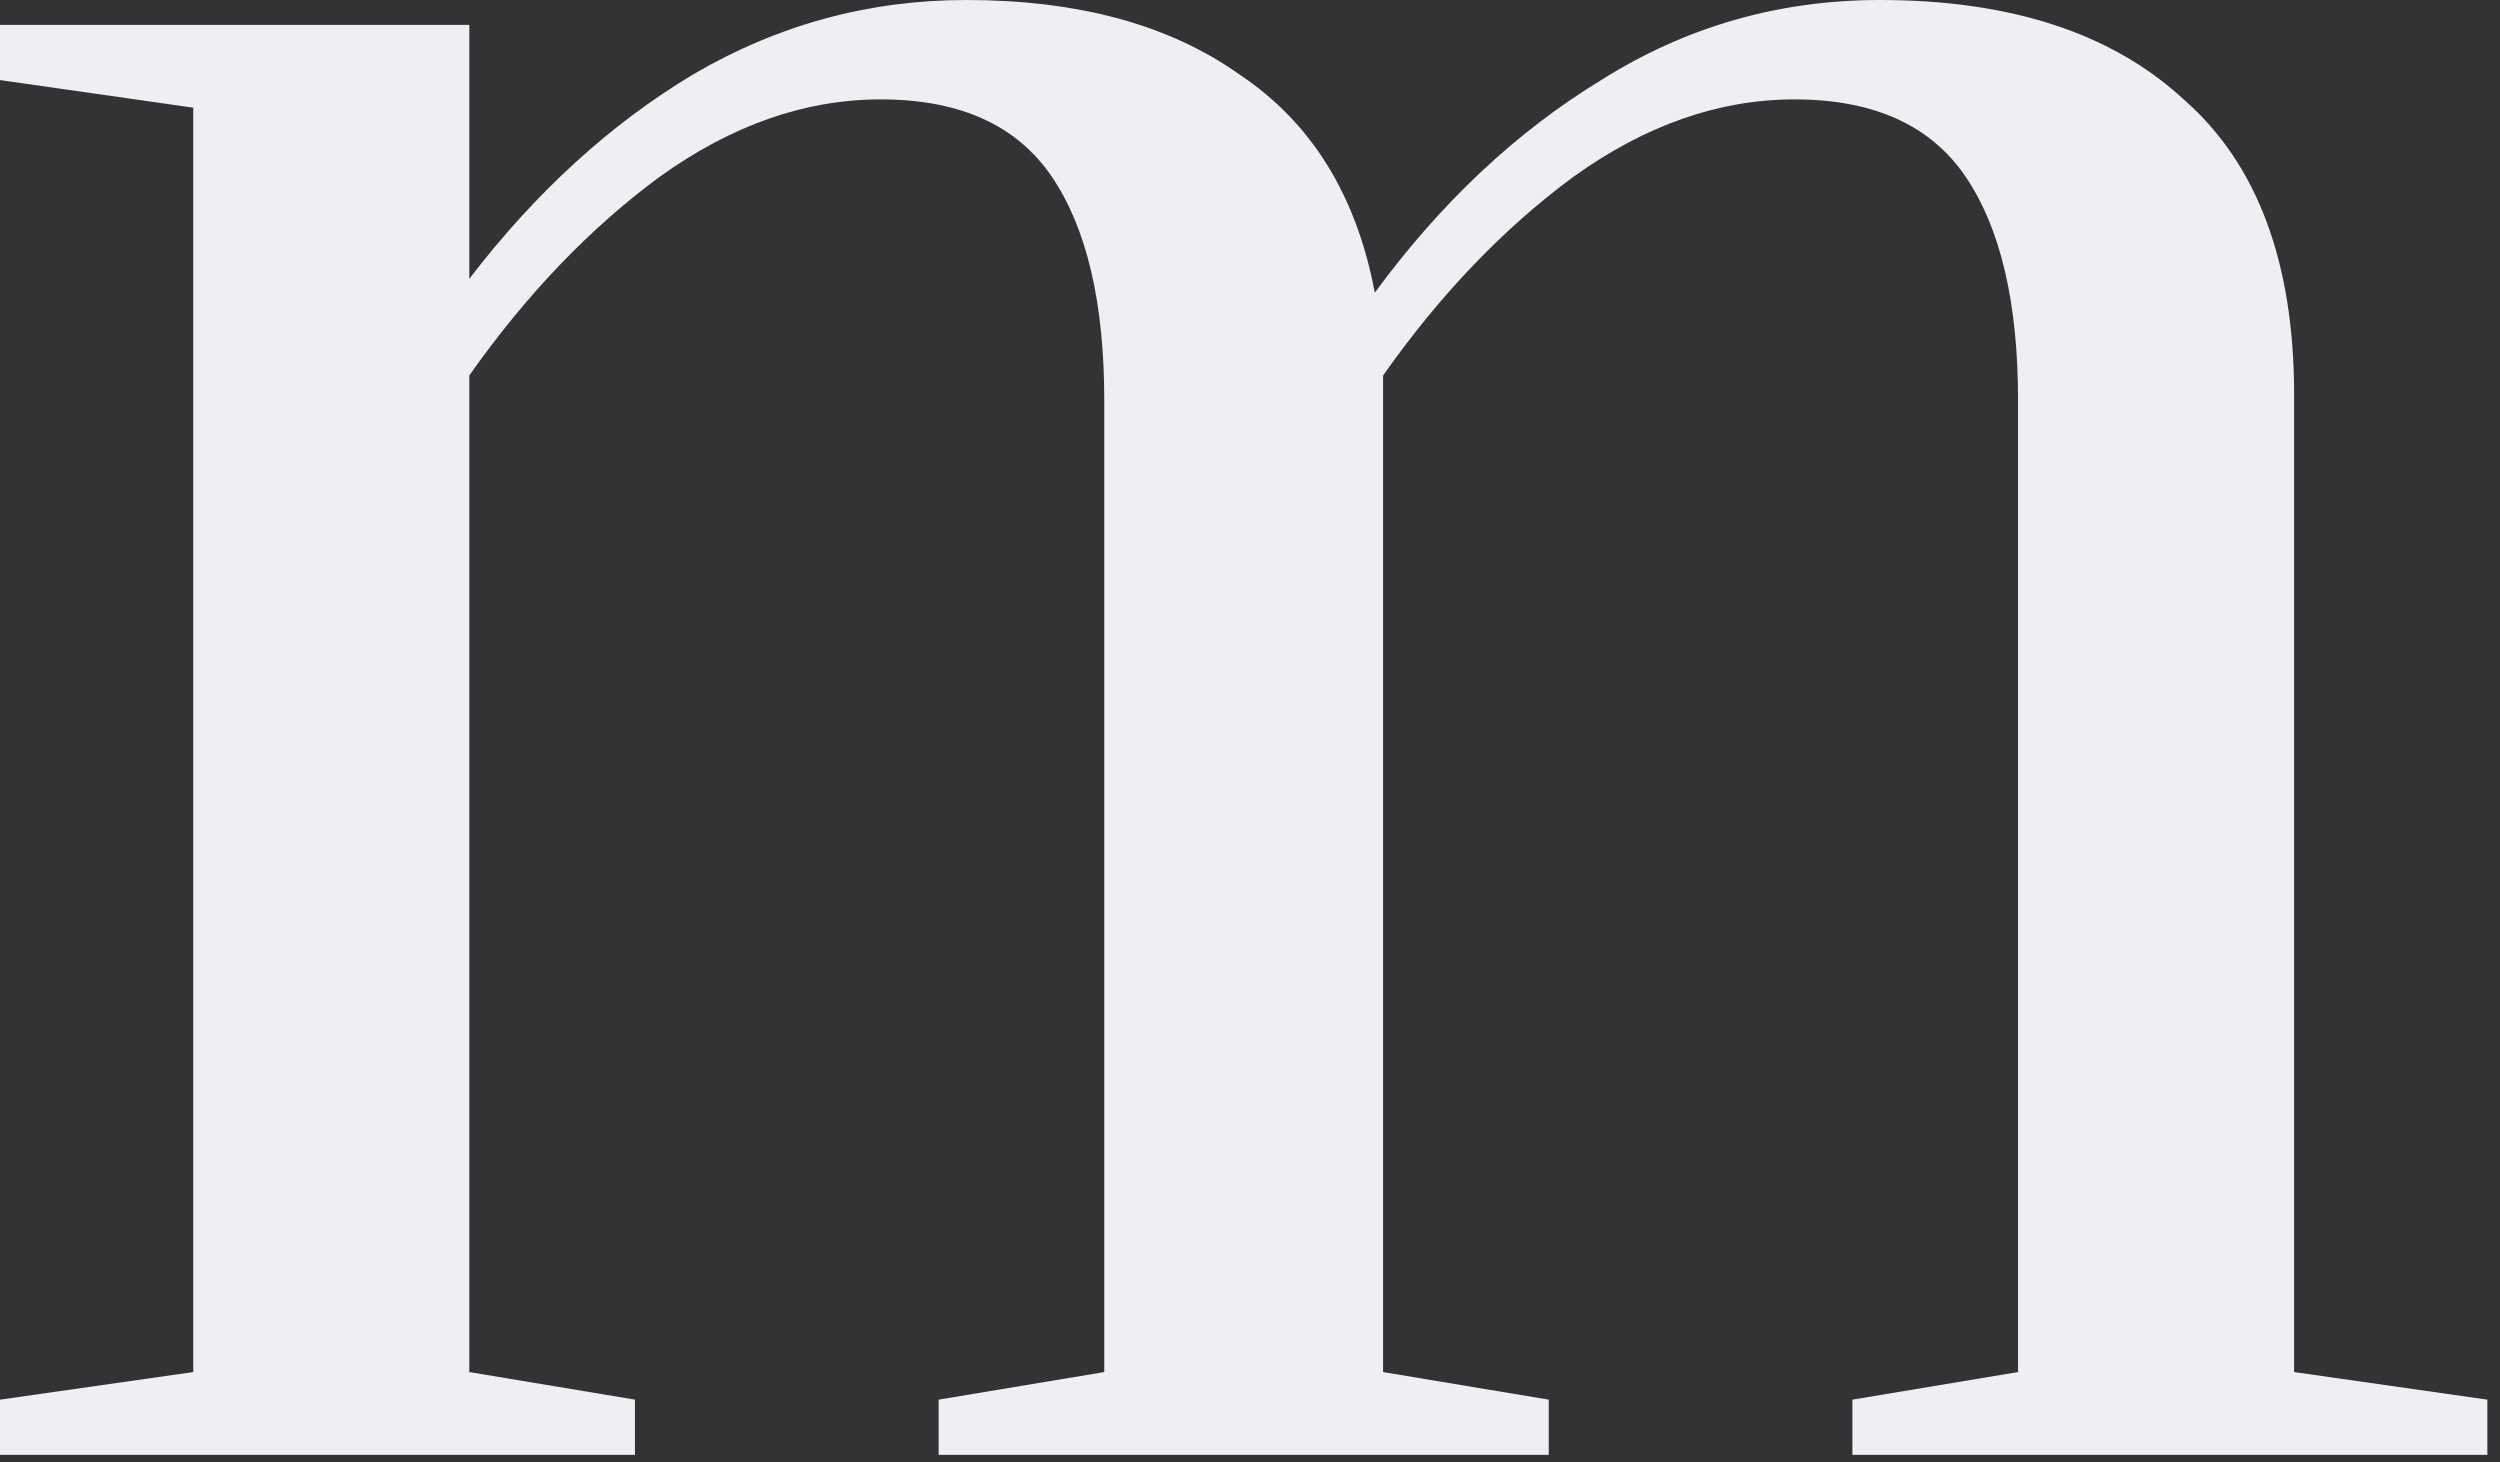 <svg width="159" height="93" viewBox="0 0 159 93" fill="none" xmlns="http://www.w3.org/2000/svg">
<rect x="0" y="0" width="159" height="93" fill="#333333" stroke="none"/>
<path d="M0 89.018L12.29 87.263V6.848L0 5.092V1.58H29.848V17.733C34.062 12.232 38.803 7.901 44.07 4.741C49.455 1.58 55.249 0 61.453 0C68.593 0 74.387 1.58 78.835 4.741C83.4 7.784 86.268 12.408 87.438 18.611C91.652 12.876 96.451 8.369 101.836 5.092C107.22 1.697 113.131 0 119.569 0C127.88 0 134.318 2.107 138.883 6.321C143.565 10.418 145.906 16.68 145.906 25.108V87.263L158.196 89.018V92.53H117.813V89.018L128.348 87.263V25.459C128.348 19.255 127.236 14.514 125.012 11.237C122.788 7.96 119.159 6.321 114.126 6.321C109.327 6.321 104.645 7.96 100.08 11.237C95.632 14.514 91.594 18.728 87.965 23.879V87.263L98.5 89.018V92.53H59.697V89.018L70.231 87.263V25.459C70.231 19.255 69.119 14.514 66.895 11.237C64.671 7.96 61.043 6.321 56.01 6.321C51.21 6.321 46.528 7.96 41.963 11.237C37.515 14.514 33.477 18.728 29.848 23.879V87.263L40.383 89.018V92.53H0V89.018Z" fill="#EFEEF3"/>
</svg>

